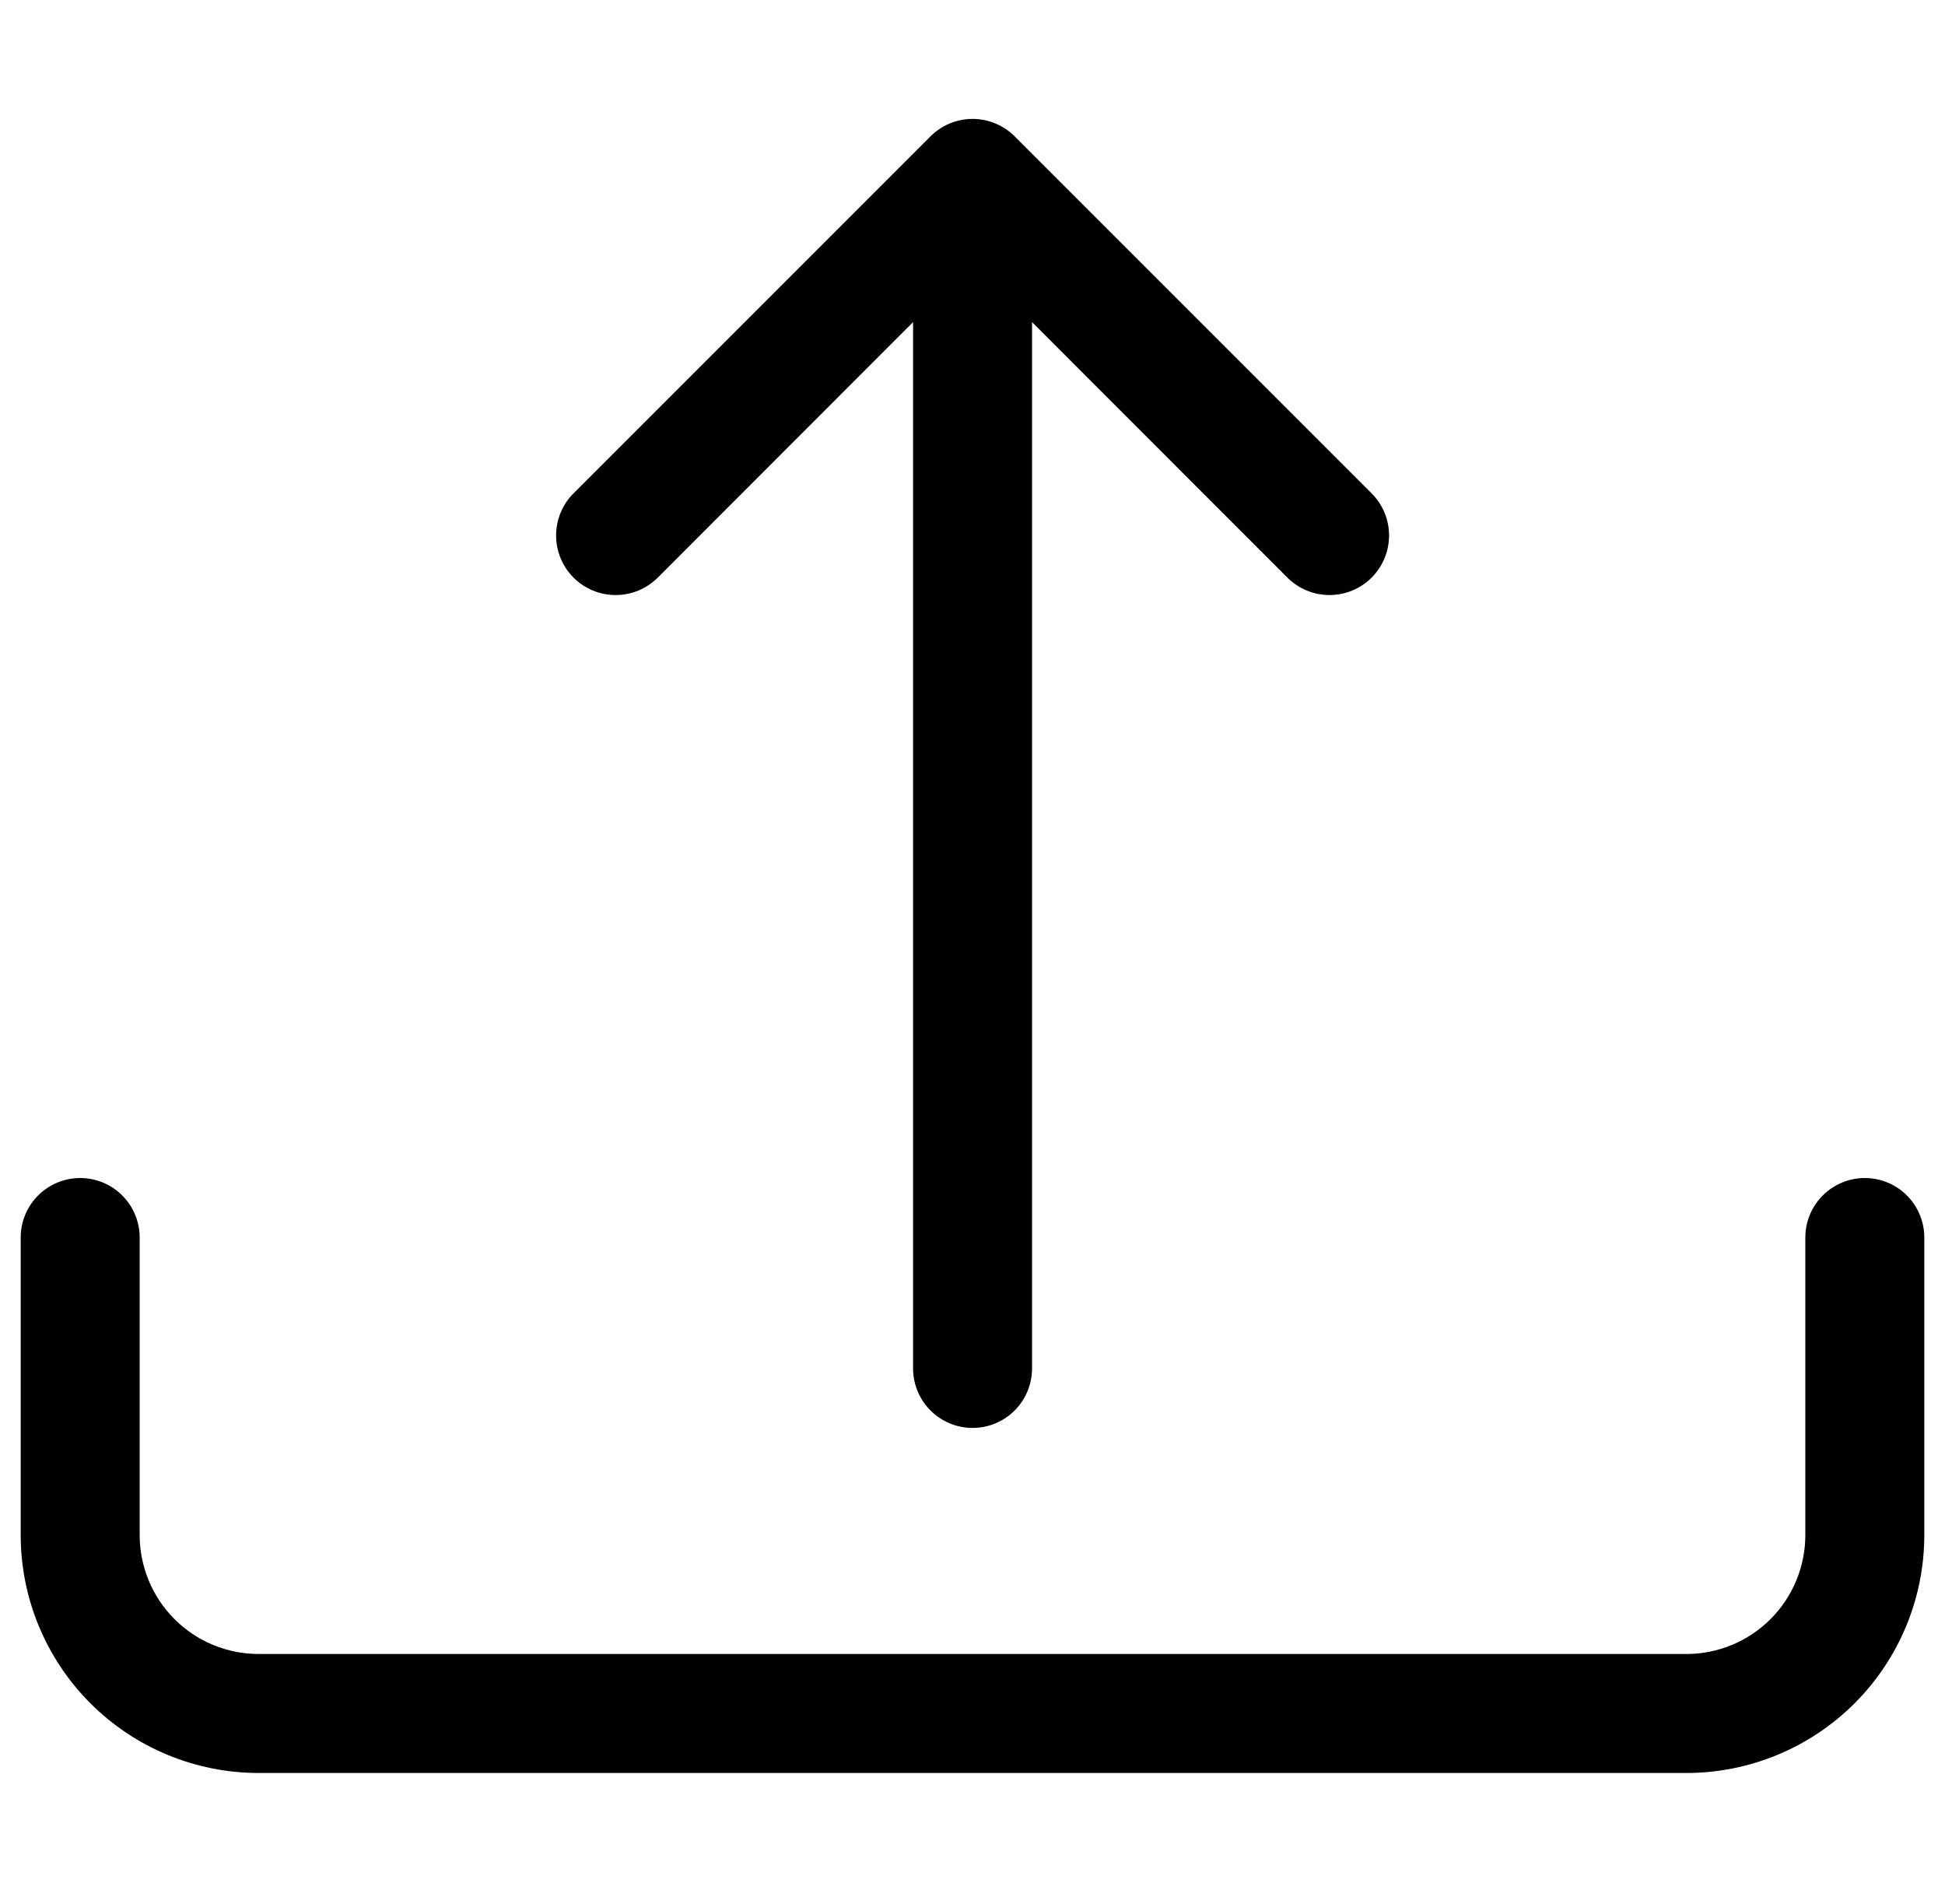 <svg width="47" height="46" viewBox="0 0 47 46" fill="none" xmlns="http://www.w3.org/2000/svg">
<g id="bi:upload" clip-path="url(#clip0_1589_15409)">
<g id="Group">
<path id="Vector" d="M1.938 28.463C2.319 28.463 2.684 28.614 2.954 28.884C3.224 29.154 3.375 29.519 3.375 29.9V37.088C3.375 37.85 3.678 38.582 4.217 39.121C4.756 39.66 5.487 39.963 6.25 39.963H40.75C41.513 39.963 42.244 39.66 42.783 39.121C43.322 38.582 43.625 37.85 43.625 37.088V29.9C43.625 29.519 43.776 29.154 44.046 28.884C44.316 28.614 44.681 28.463 45.062 28.463C45.444 28.463 45.809 28.614 46.079 28.884C46.349 29.154 46.5 29.519 46.5 29.9V37.088C46.5 38.613 45.894 40.075 44.816 41.154C43.737 42.232 42.275 42.838 40.75 42.838H6.25C4.725 42.838 3.262 42.232 2.184 41.154C1.106 40.075 0.5 38.613 0.5 37.088V29.9C0.5 29.519 0.651 29.154 0.921 28.884C1.191 28.614 1.556 28.463 1.938 28.463Z" fill="black"/>
<path id="Vector_2" d="M22.484 3.295C22.618 3.162 22.776 3.055 22.951 2.983C23.125 2.91 23.313 2.873 23.502 2.873C23.691 2.873 23.878 2.91 24.053 2.983C24.227 3.055 24.386 3.162 24.52 3.295L33.145 11.92C33.414 12.19 33.566 12.556 33.566 12.938C33.566 13.32 33.414 13.686 33.145 13.956C32.875 14.226 32.508 14.377 32.127 14.377C31.745 14.377 31.379 14.226 31.109 13.956L24.939 7.783V33.063C24.939 33.444 24.788 33.81 24.518 34.08C24.249 34.349 23.883 34.501 23.502 34.501C23.121 34.501 22.755 34.349 22.485 34.08C22.216 33.81 22.064 33.444 22.064 33.063V7.783L15.895 13.956C15.761 14.089 15.602 14.195 15.428 14.268C15.253 14.34 15.066 14.377 14.877 14.377C14.688 14.377 14.501 14.34 14.326 14.268C14.151 14.195 13.993 14.089 13.859 13.956C13.725 13.822 13.619 13.664 13.547 13.489C13.475 13.314 13.438 13.127 13.438 12.938C13.438 12.749 13.475 12.562 13.547 12.387C13.619 12.213 13.725 12.054 13.859 11.92L22.484 3.295Z" fill="black"/>
</g>
</g>
<defs>
<clipPath id="clip0_1589_15409">
<rect width="46" height="46" fill="white" transform="translate(0.5)"/>
</clipPath>
</defs>
</svg>
